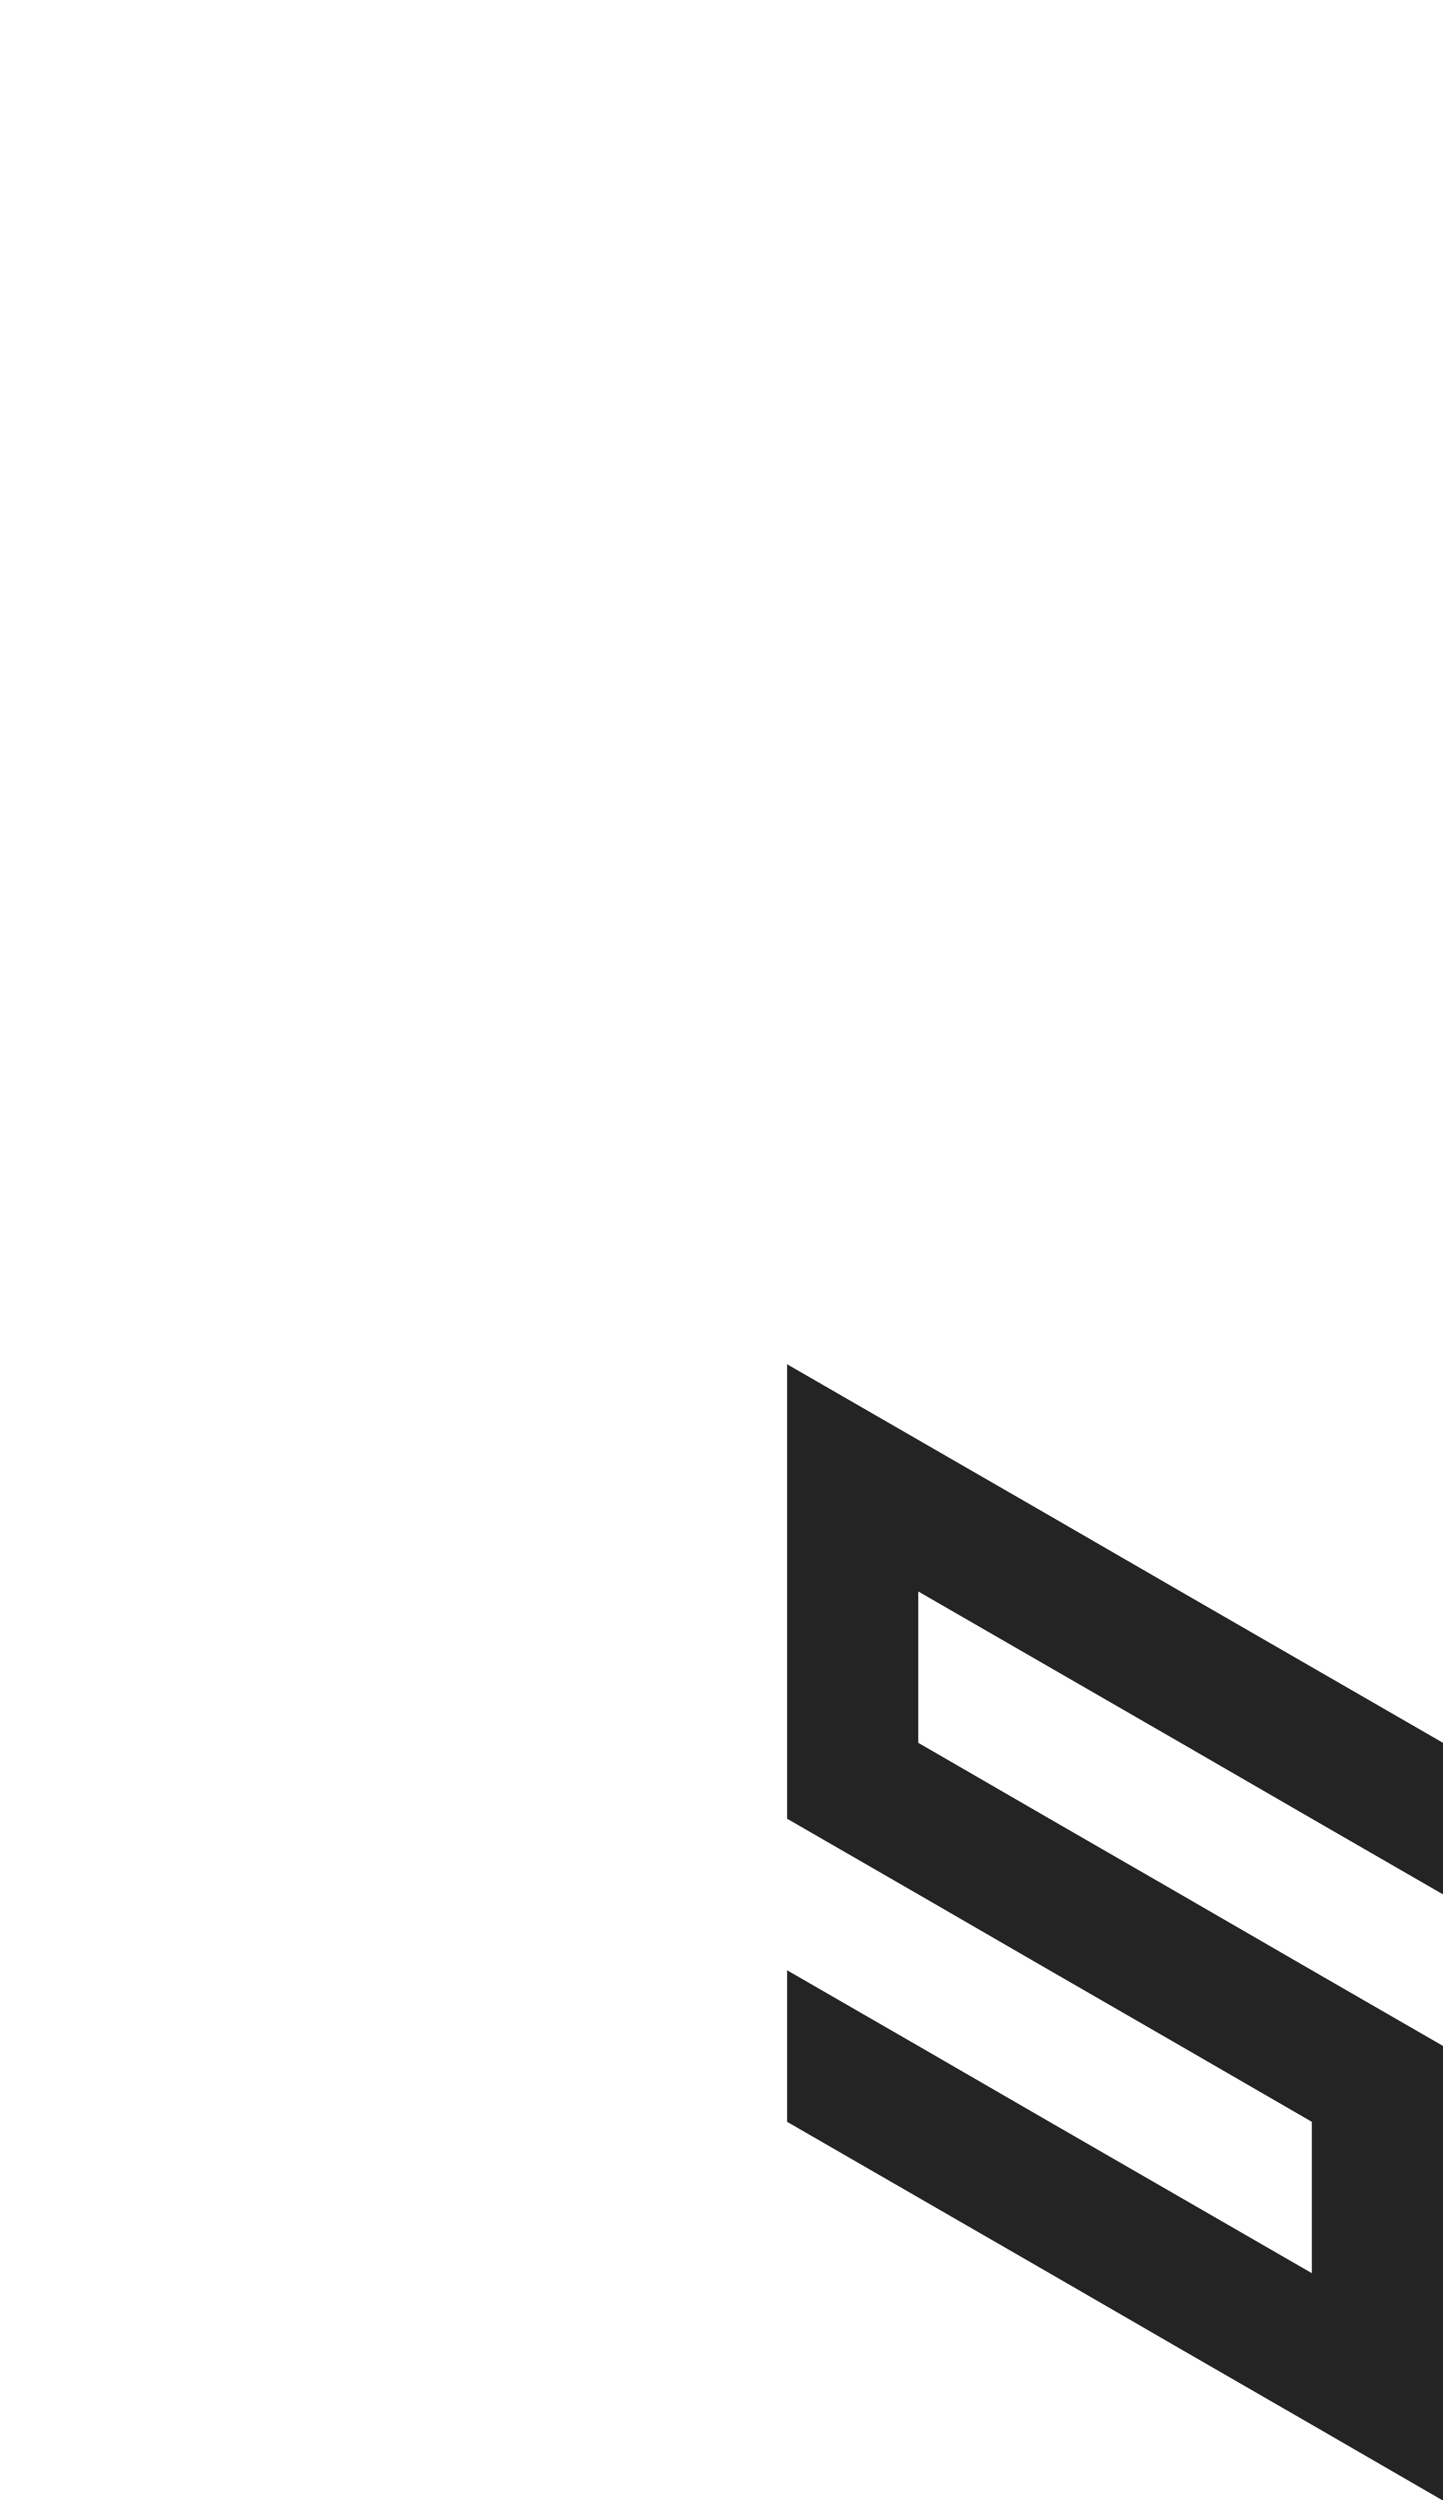 <?xml version="1.0" encoding="utf-8"?>
<!-- Generator: Adobe Illustrator 25.2.0, SVG Export Plug-In . SVG Version: 6.00 Build 0)  -->
<svg version="1.1" id="Layer_1" xmlns="http://www.w3.org/2000/svg" xmlns:xlink="http://www.w3.org/1999/xlink" x="0px" y="0px"
	 viewBox="0 0 660 1143.2" style="enable-background:new 0 0 660 1143.2;" xml:space="preserve">
<style type="text/css">
	.st0{fill:#242424;}
</style>
<polygon class="st0" points="660,935.5 660,935.5 600,900.9 540,866.2 480,831.6 420,796.9 420,727.7 480,762.3 540,796.9 
	600,831.6 660,866.2 660,866.2 660,797 660,796.9 600,762.3 540,727.7 480,693 420,658.4 420,658.4 420,658.4 360,623.8 360,693 
	360,693 360,762.3 360,831.6 420,866.2 480,900.9 540,935.5 600,970.2 600,1039.4 540,1004.8 540,1004.8 480,970.2 480,970.2 
	420,935.5 420,935.5 360,900.9 360,970.1 360,970.2 360,970.2 420,1004.8 420,1004.8 480,1039.4 480,1039.4 540,1074.1 600,1108.7 
	660,1143.4 660,1143.4 660,1074.1 660,1074.1 660,1074.1 660,1004.8 660,1004.8 "/>
</svg>

